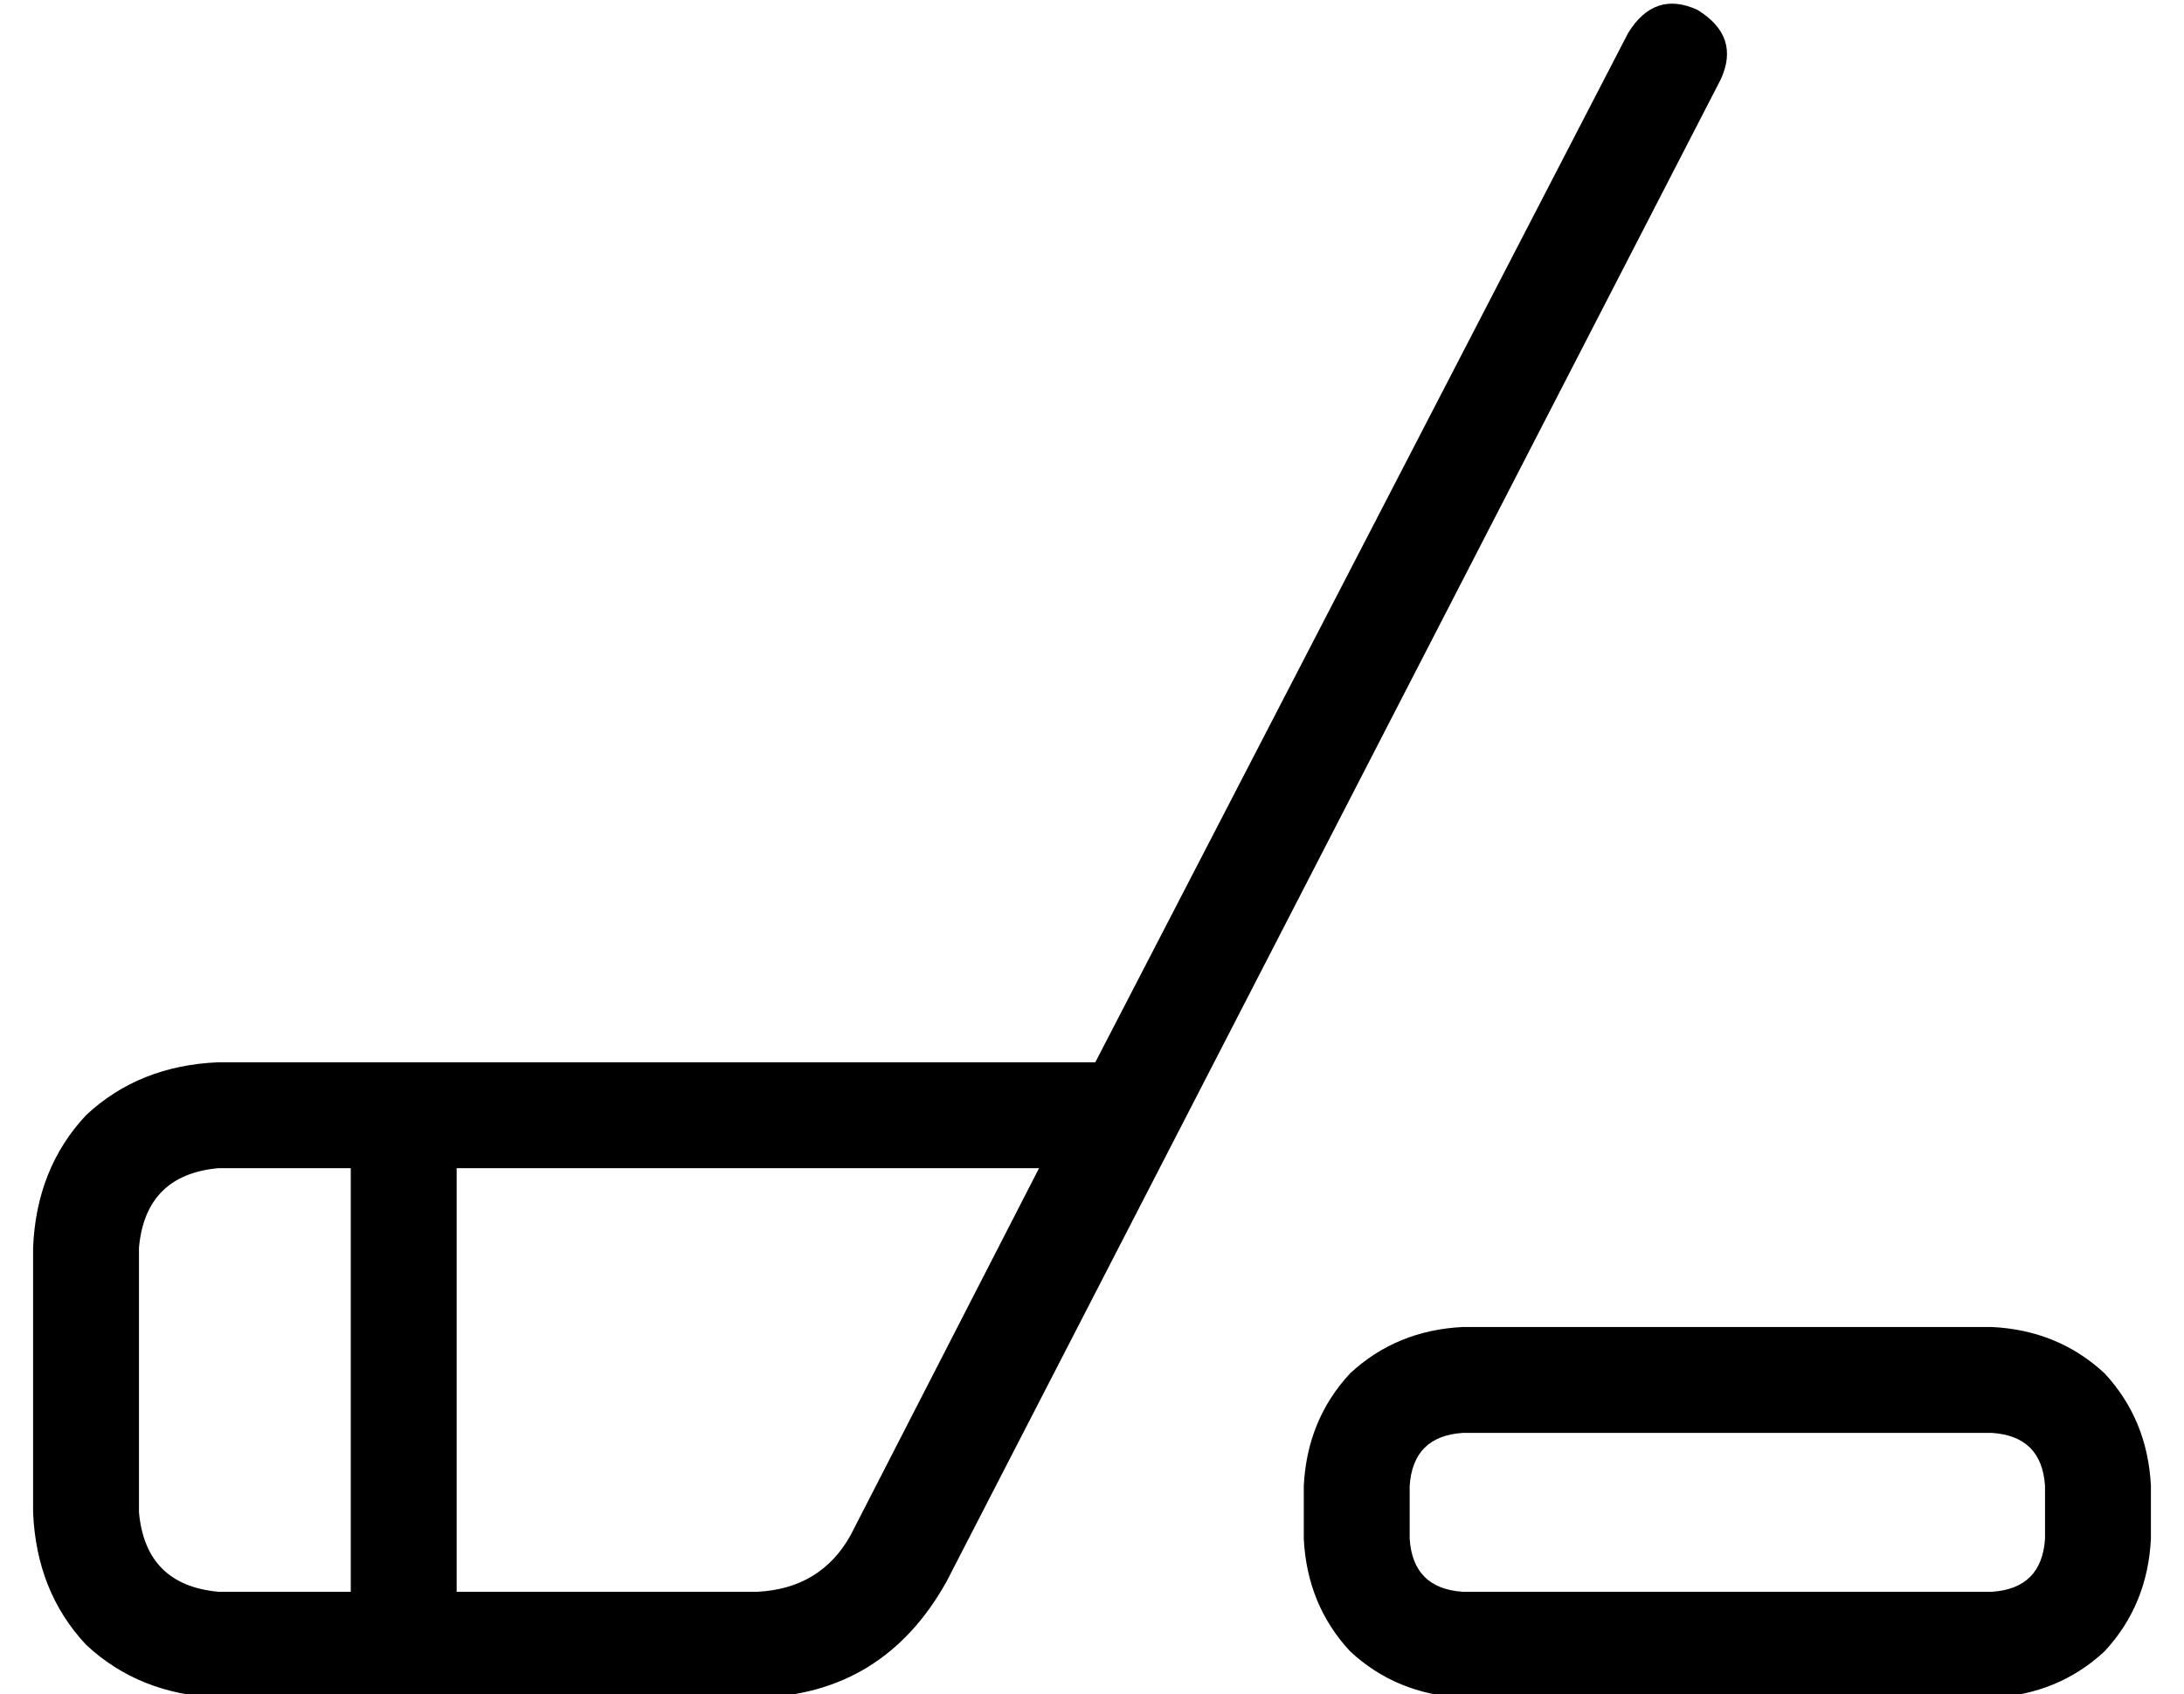 <?xml version="1.0" standalone="no"?>
<!DOCTYPE svg PUBLIC "-//W3C//DTD SVG 1.1//EN" "http://www.w3.org/Graphics/SVG/1.1/DTD/svg11.dtd" >
<svg xmlns="http://www.w3.org/2000/svg" xmlns:xlink="http://www.w3.org/1999/xlink" version="1.1" viewBox="-10 -40 660 512">
   <path fill="currentColor"
d="M503 -37q13 8 7 21l-234 454v0q-19 34 -57 35h-163v0q-24 -1 -40 -16q-15 -16 -16 -40v-80v0q1 -24 16 -40q16 -15 40 -16h265v0l161 -311v0q8 -13 21 -7v0zM304 313h-176h176h-176v128v0h91v0q19 -1 28 -17l57 -111v0zM56 313q-22 2 -24 24v80v0q2 22 24 24h40v0v-128v0
h-40v0zM432 393q-15 1 -16 16v16v0q1 15 16 16h160v0q15 -1 16 -16v-16v0q-1 -15 -16 -16h-160v0zM384 409q1 -20 14 -34v0v0q14 -13 34 -14h160v0q20 1 34 14q13 14 14 34v16v0q-1 20 -14 34q-14 13 -34 14h-160v0q-20 -1 -34 -14q-13 -14 -14 -34v-16v0z" />
</svg>
